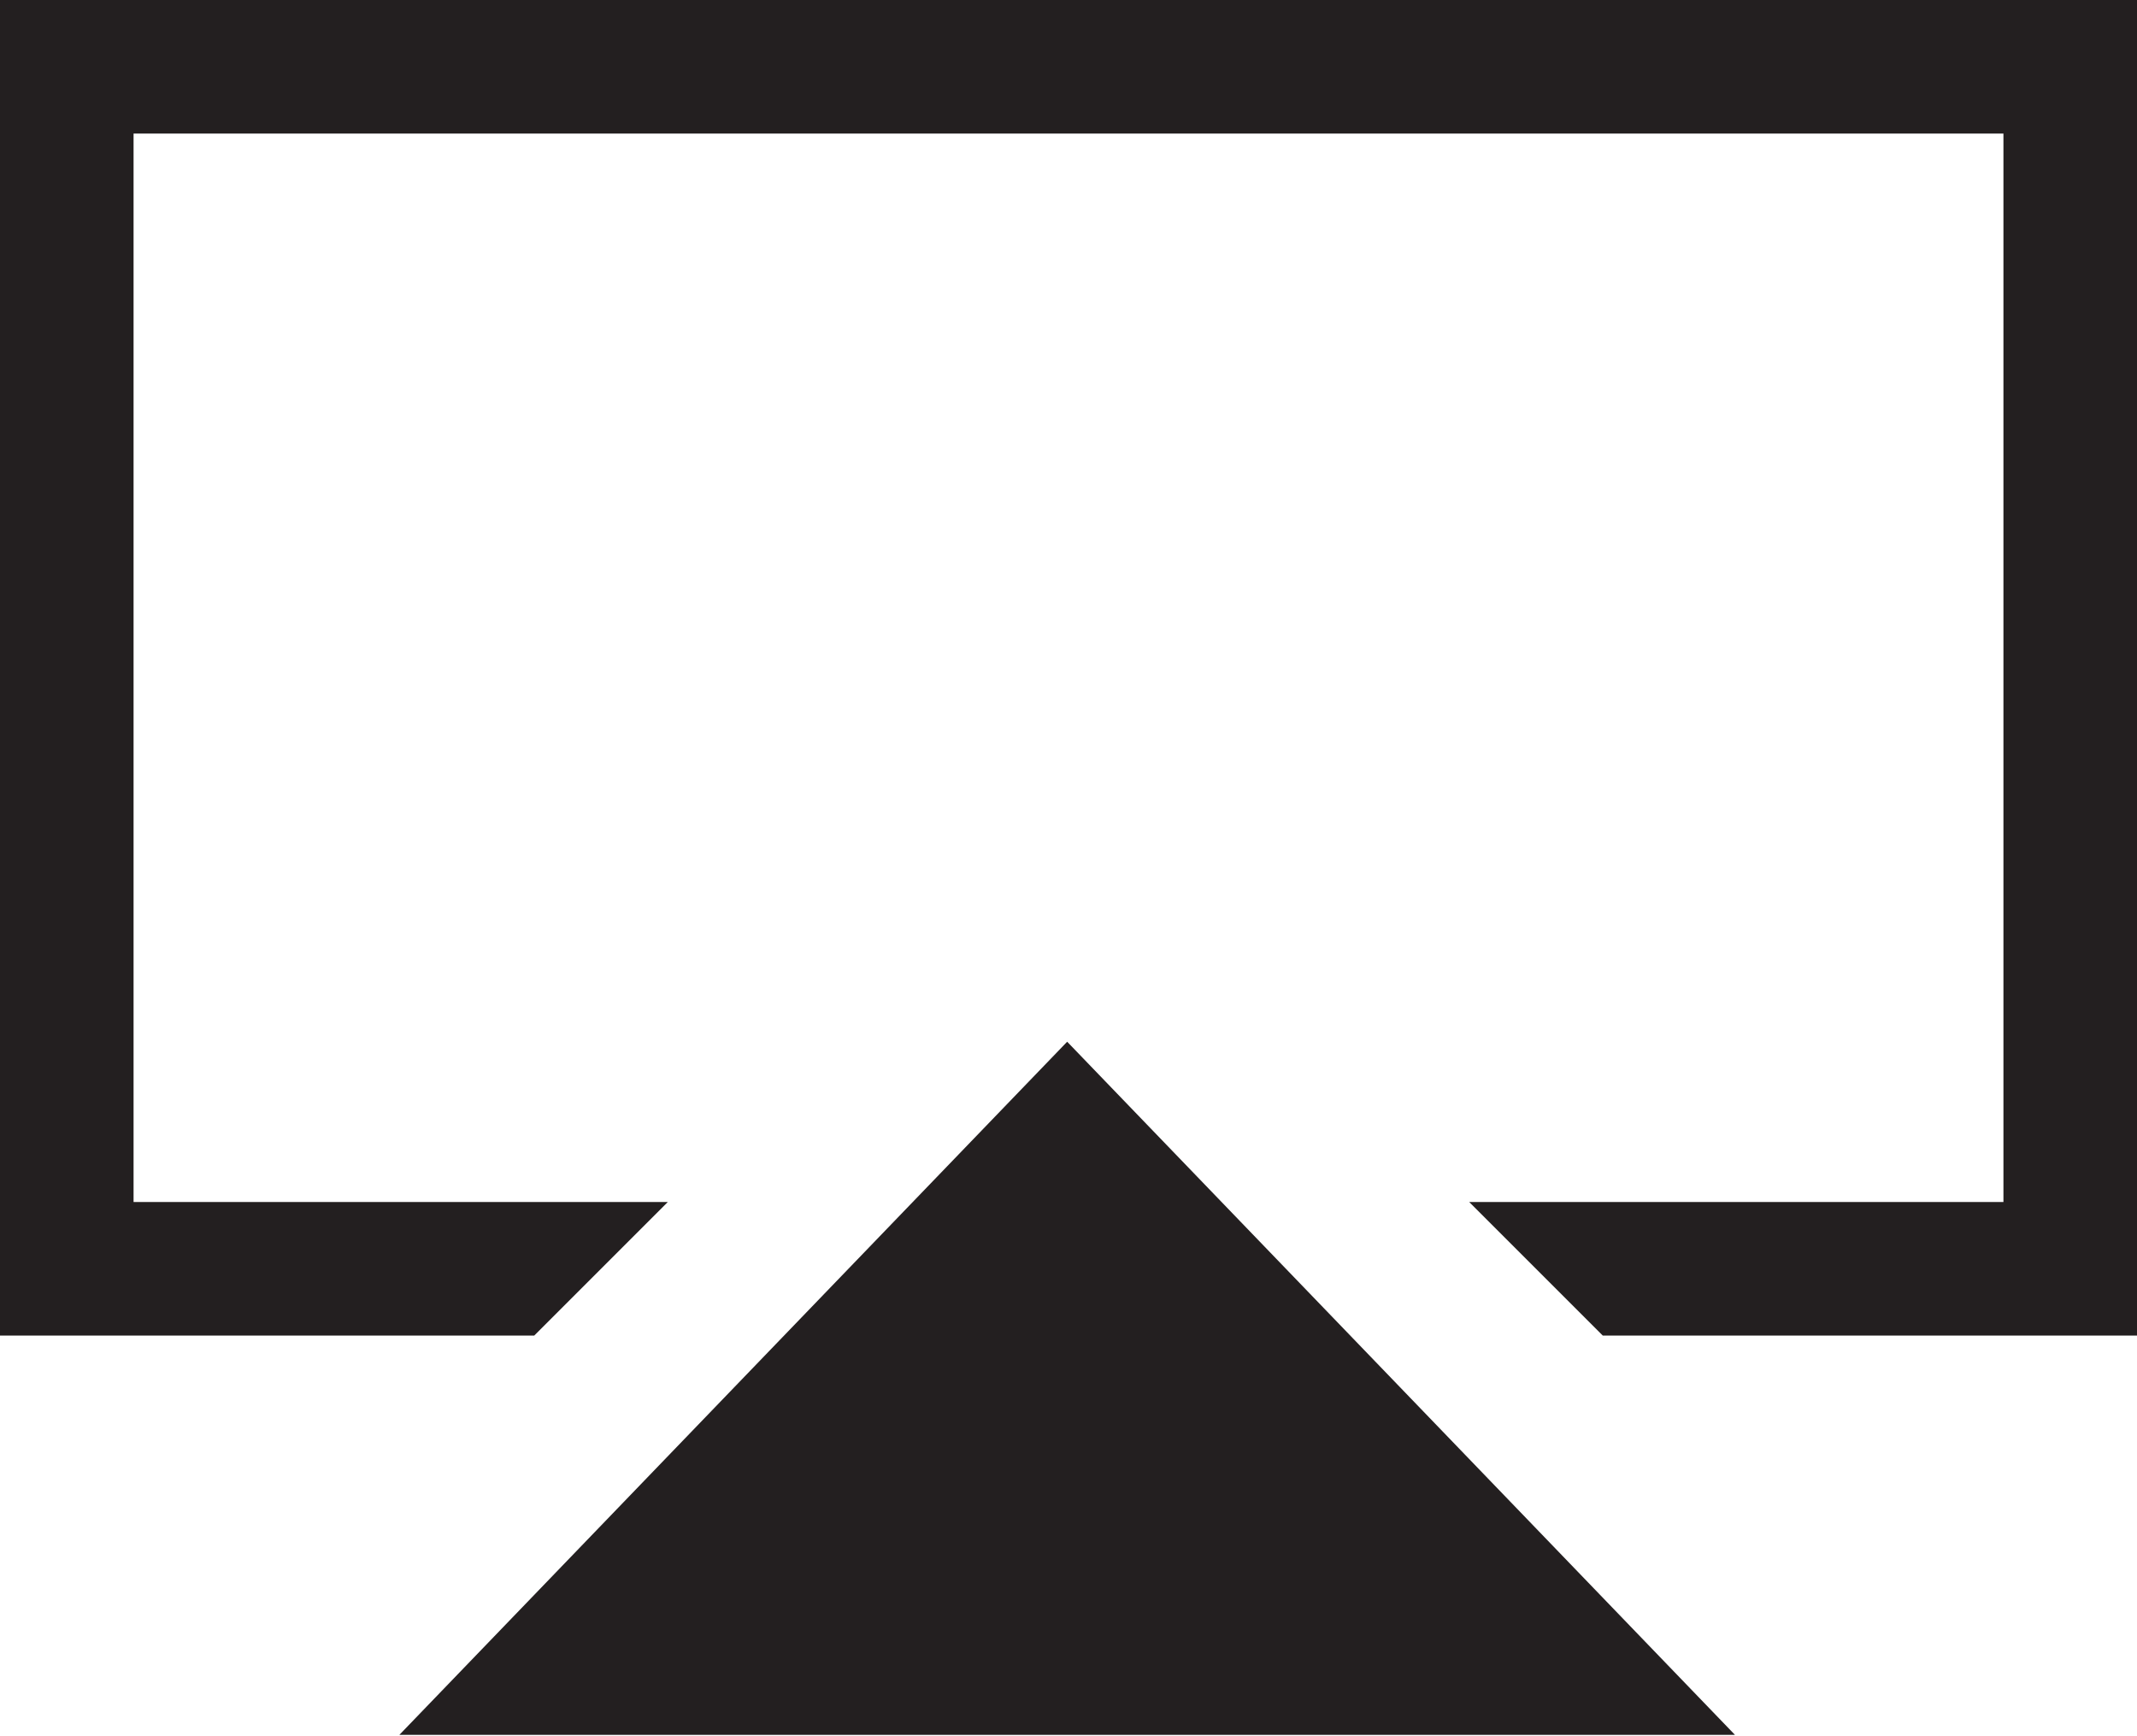 <svg xmlns="http://www.w3.org/2000/svg" xmlns:xlink="http://www.w3.org/1999/xlink" width="16" height="13" version="1.1" viewBox="0 0 16 13"><title>MacOS-Airplay</title><desc>Created with Sketch.</desc><g id="Page-1" fill="none" fill-rule="evenodd" stroke="none" stroke-width="1"><g id="MacOS-Airplay" fill="#231F20"><polygon id="Shape" points="2.99 12.99 12.99 12.99 7.99 7.8"/><polygon id="Shape" points="0 0 0 10 4 10 5 9 1 9 1 1 15 1 15 9 11 9 12 10 16 10 16 0"/></g></g></svg>
